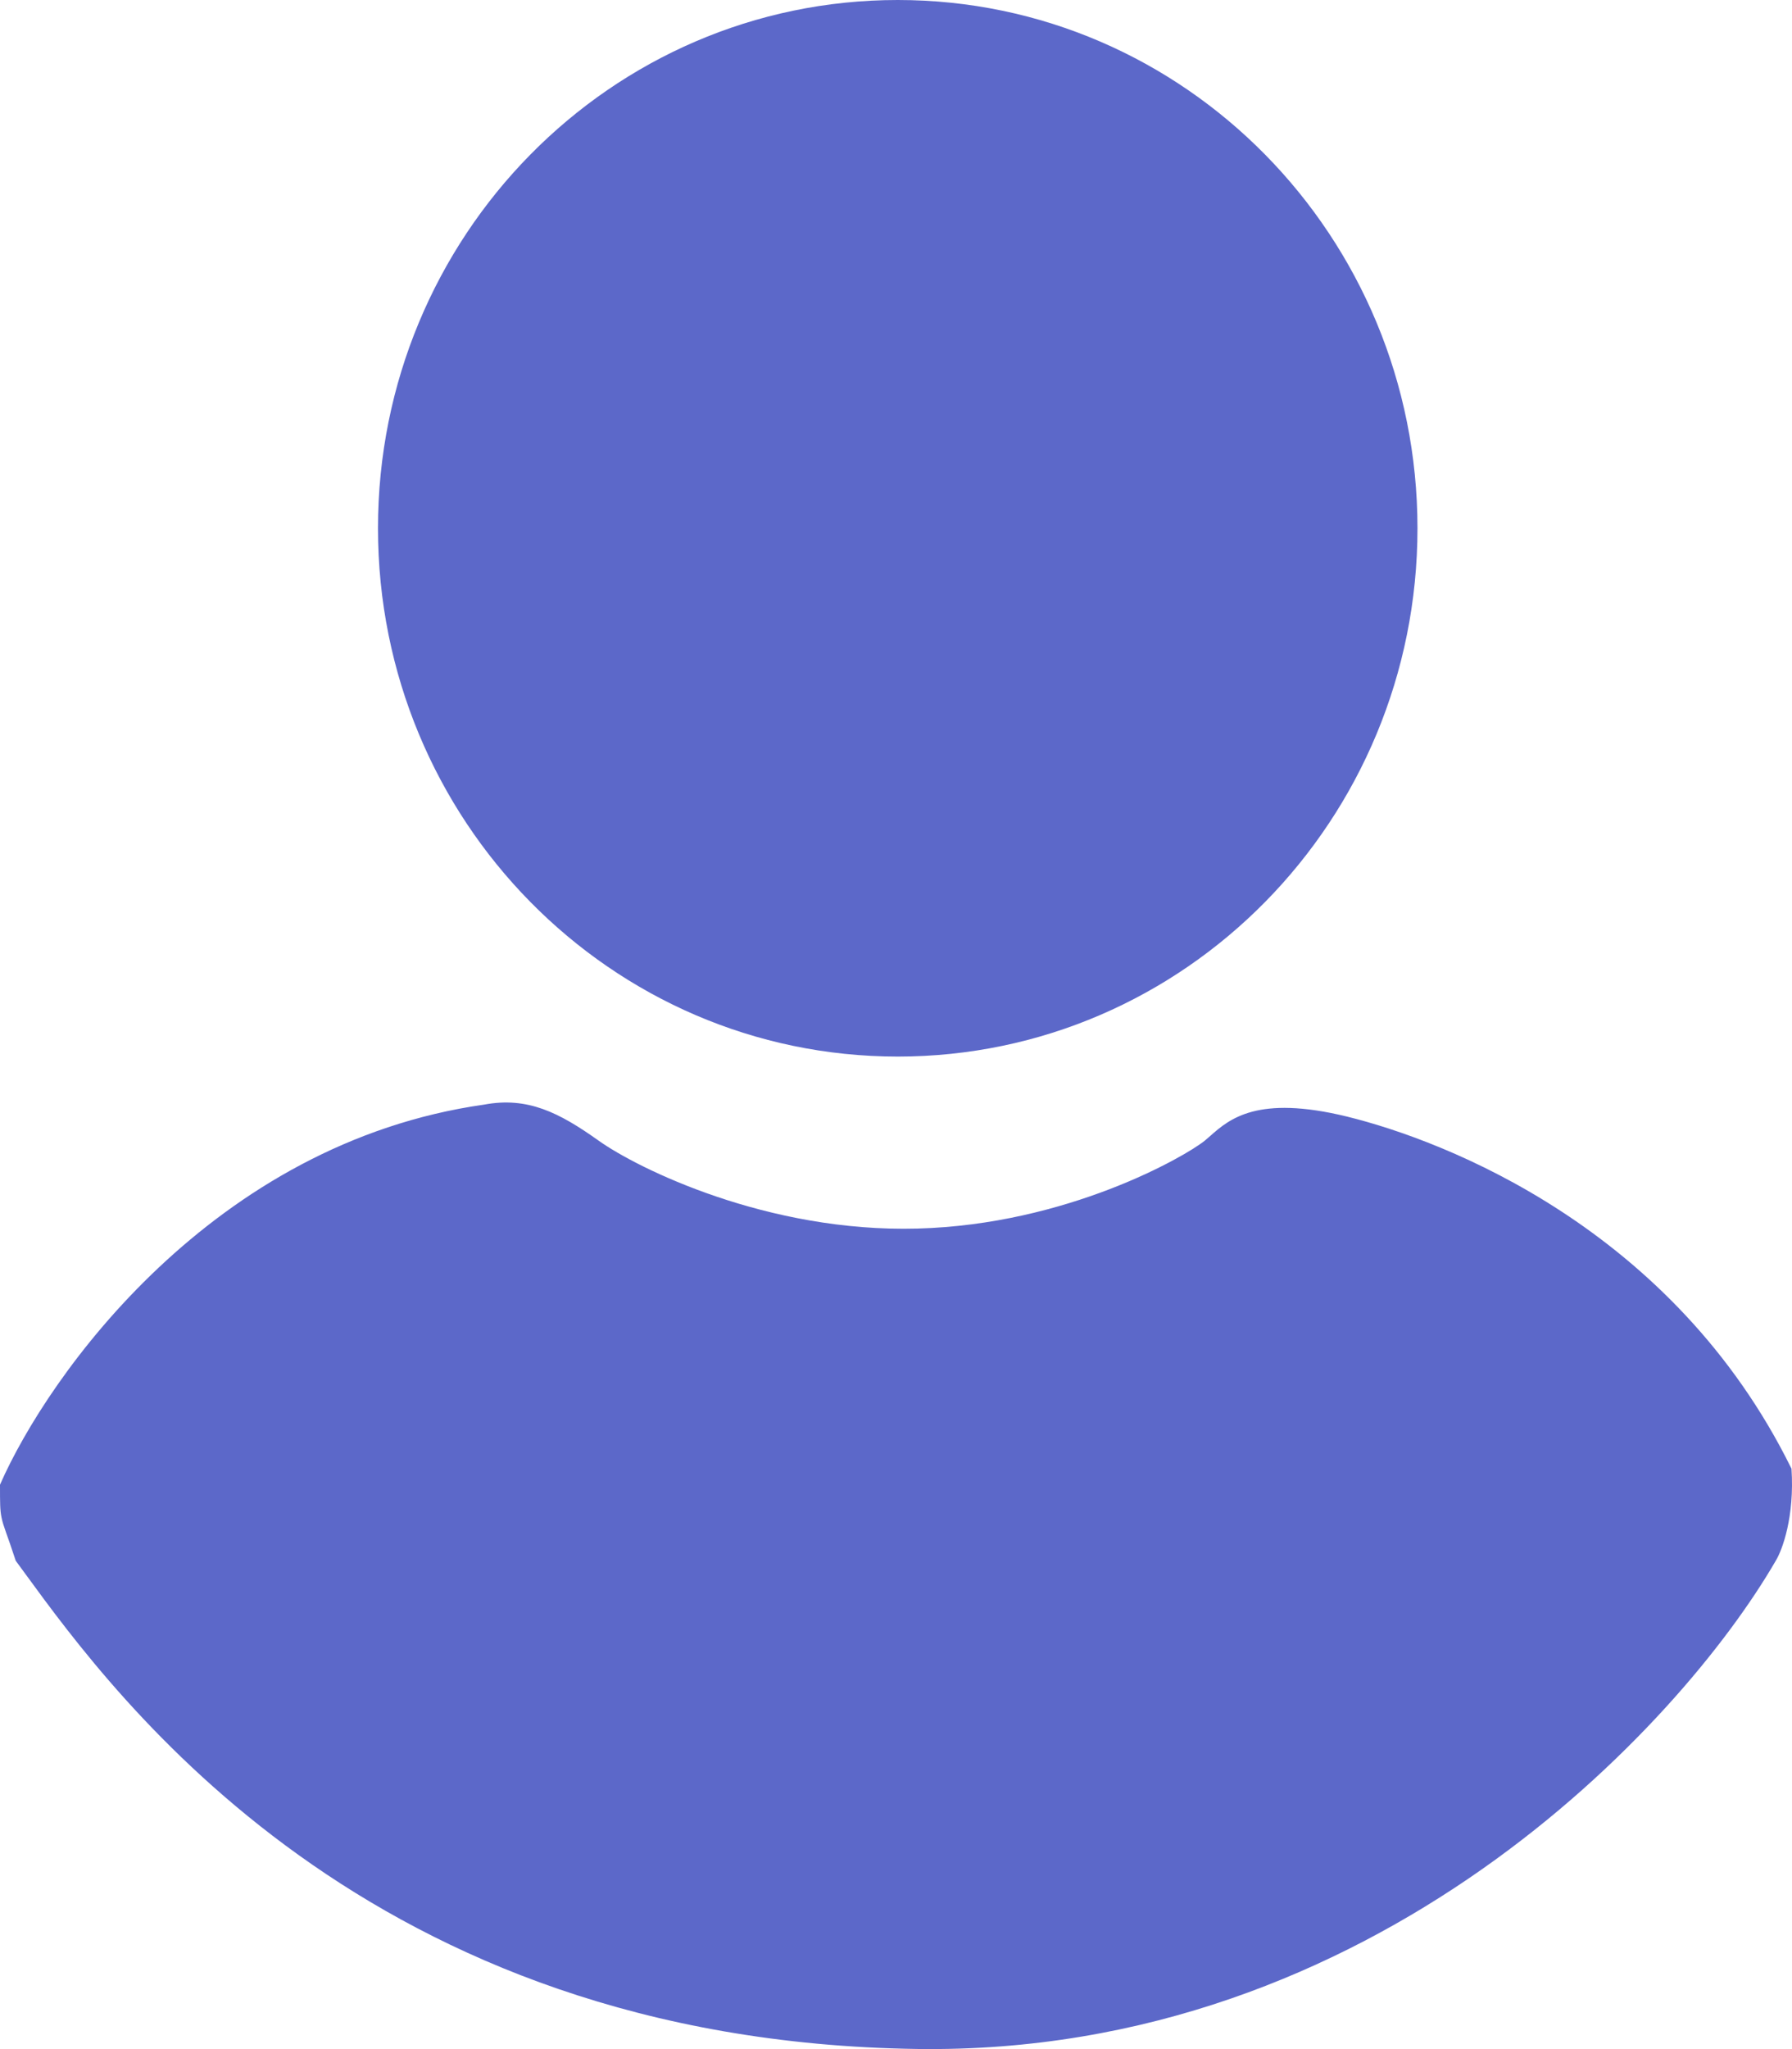 <svg width="14" height="16" viewBox="0 0 14 16" fill="none" xmlns="http://www.w3.org/2000/svg">
<path fill-rule="evenodd" clip-rule="evenodd" d="M7.014 8.25C9.256 8.25 11.074 6.403 11.074 4.125C11.074 1.847 9.256 0 7.014 0C4.771 0 2.953 1.847 2.953 4.125C2.953 6.403 4.771 8.25 7.014 8.25ZM0 11.593C0.379 10.729 1.667 8.925 3.783 8.625C4.122 8.562 4.368 8.687 4.676 8.906C4.983 9.125 5.998 9.625 7.167 9.593C8.336 9.562 9.259 9.031 9.413 8.906L9.457 8.868C9.605 8.738 9.823 8.548 10.521 8.718C11.289 8.906 13.073 9.593 13.996 11.468C14.021 11.843 13.924 12.104 13.873 12.187C13.124 13.479 10.735 16.049 7.167 15.999C2.865 15.939 0.909 13.263 0.197 12.288L0.123 12.187C0.056 11.981 0.025 11.917 0.012 11.849C0 11.793 0 11.734 0 11.593Z" fill="#5C68C9"/>
</svg>
